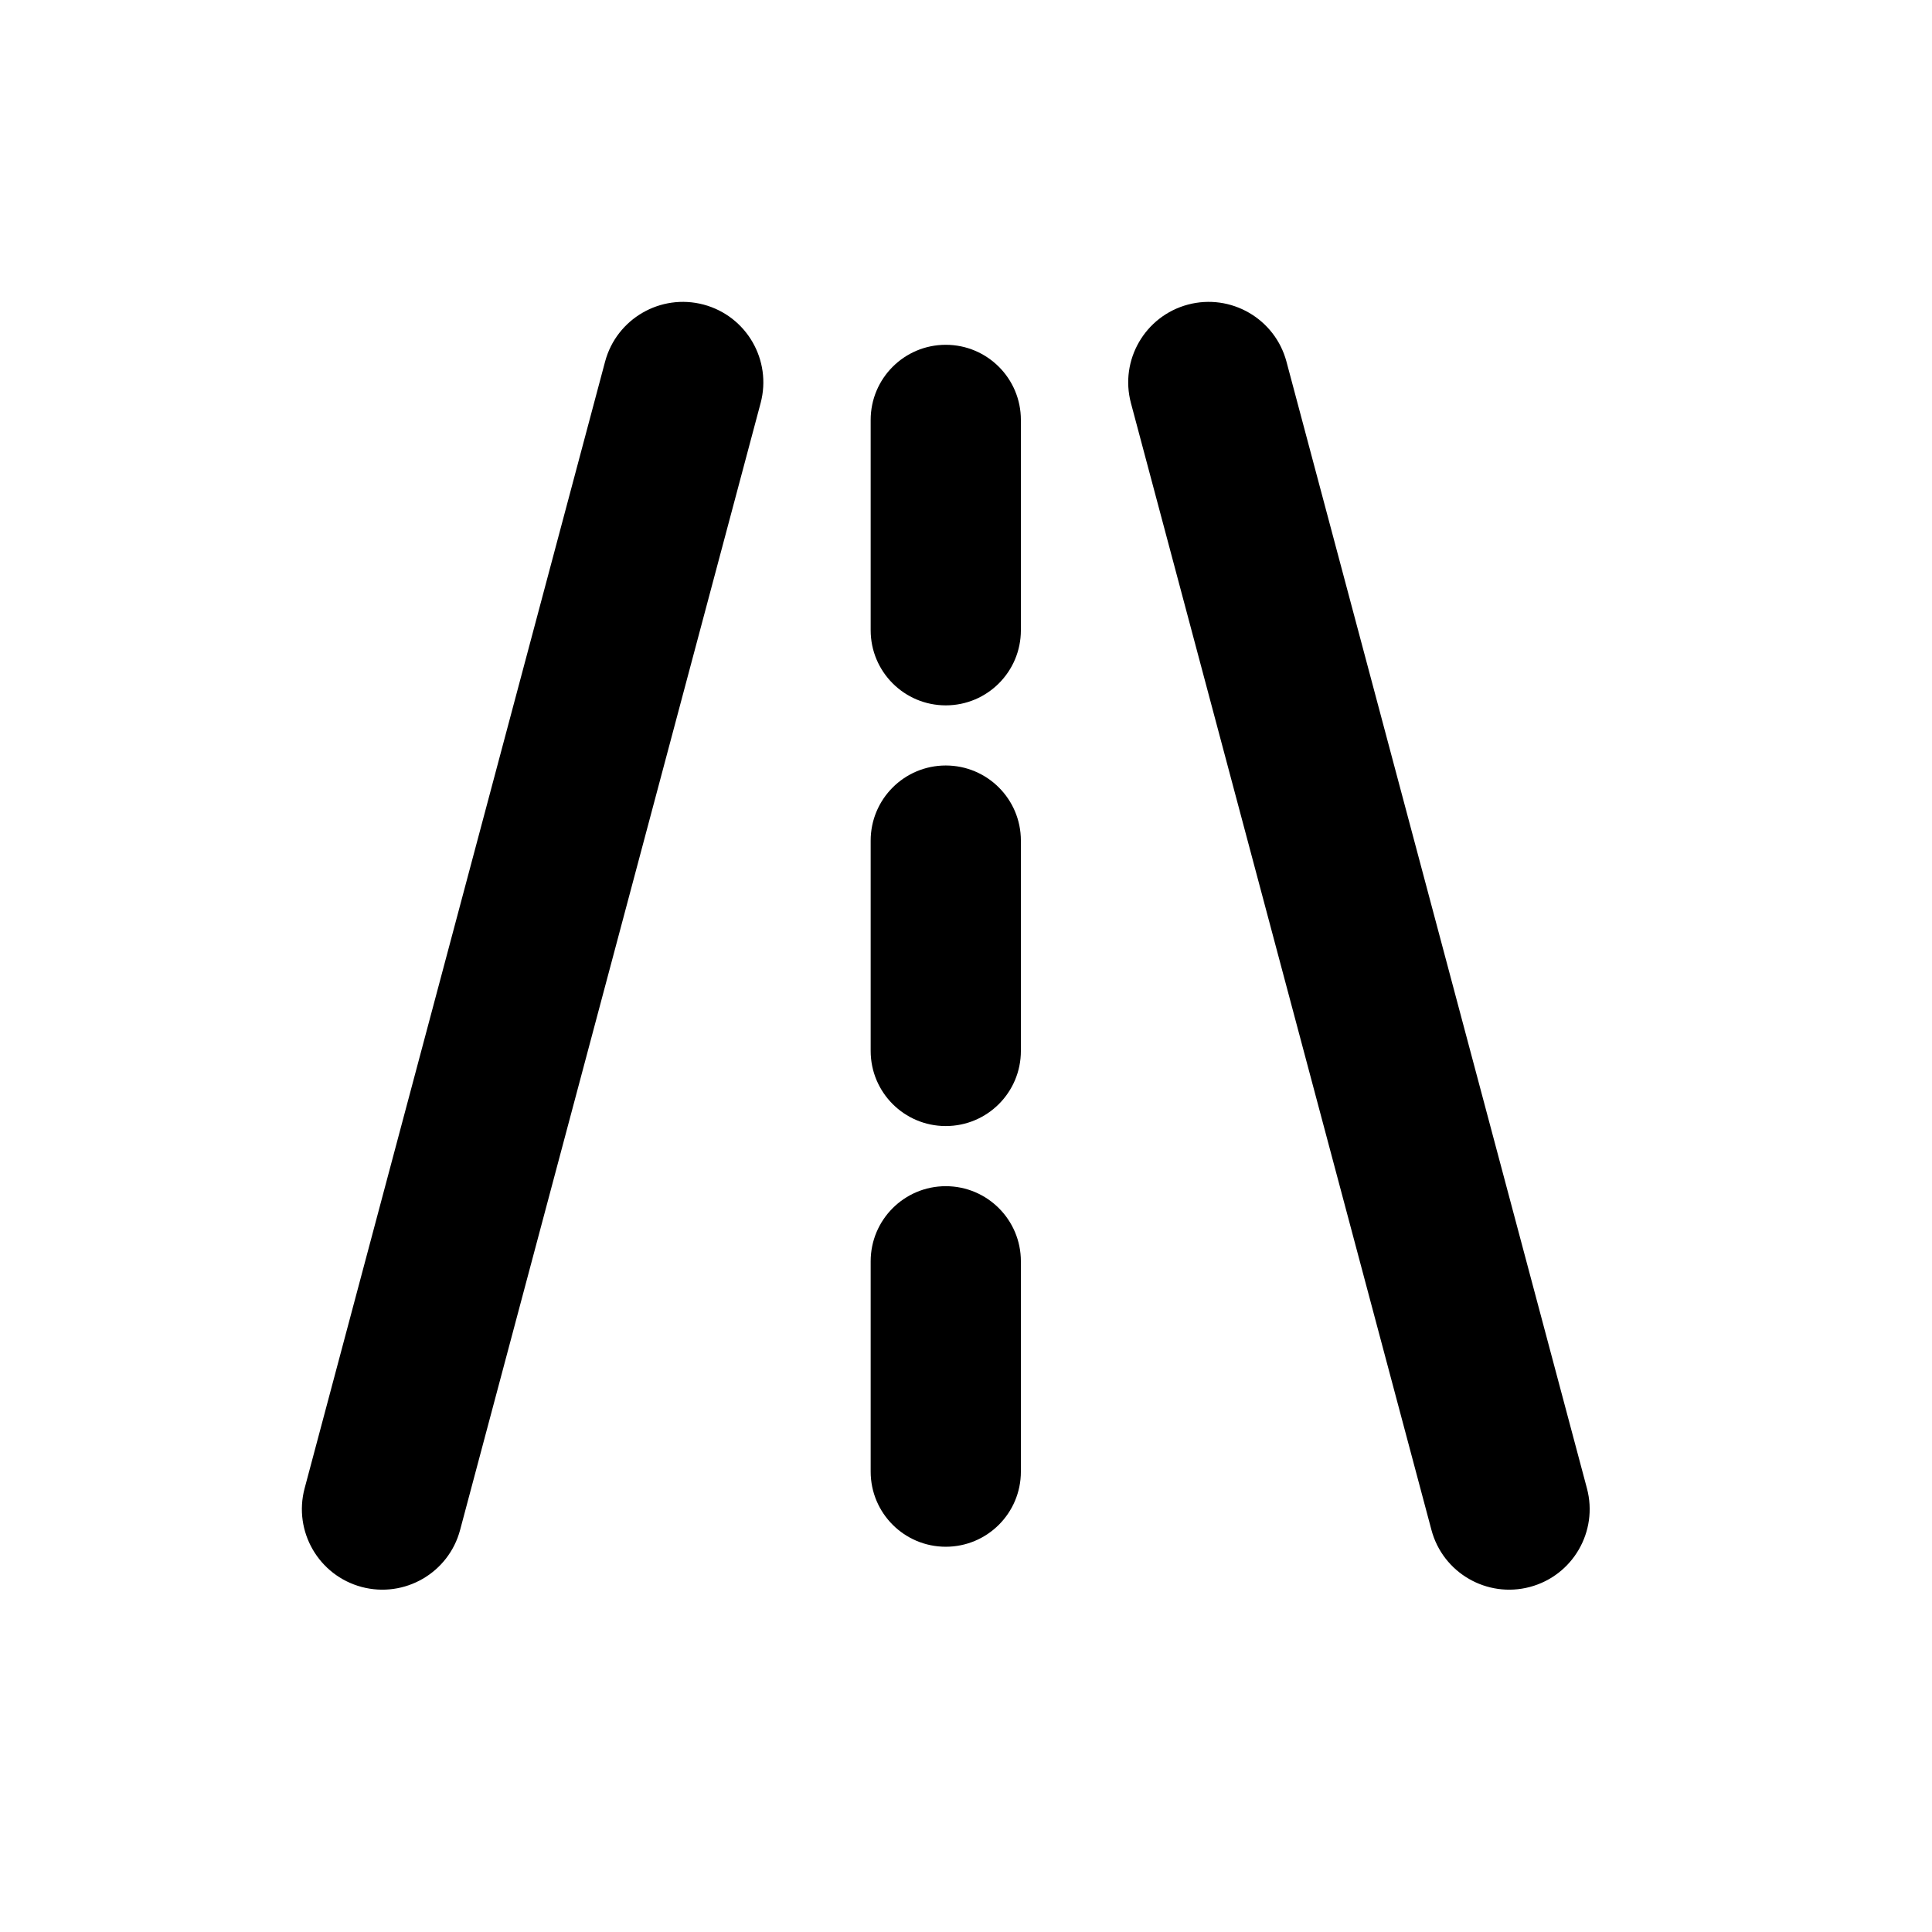 <svg width="32" height="32" viewBox="0 0 32 32" fill="none" xmlns="http://www.w3.org/2000/svg">
<path d="M12.598 6.677C12.788 5.965 12.365 5.235 11.654 5.045C10.942 4.856 10.212 5.279 10.022 5.99L5.045 24.653C4.856 25.365 5.279 26.095 5.99 26.285C6.701 26.474 7.432 26.052 7.621 25.34L12.598 6.677Z" fill="black"/>
<path d="M21.308 5.99C21.118 5.279 20.388 4.856 19.676 5.045C18.965 5.235 18.542 5.965 18.732 6.677L23.709 25.34C23.898 26.052 24.629 26.474 25.34 26.285C26.052 26.095 26.474 25.365 26.285 24.653L21.308 5.99Z" fill="black"/>
<path d="M16.909 6.955C16.909 6.268 16.352 5.711 15.665 5.711C14.978 5.711 14.421 6.268 14.421 6.955V10.439C14.421 11.126 14.978 11.683 15.665 11.683C16.352 11.683 16.909 11.126 16.909 10.439V6.955Z" fill="black"/>
<path d="M15.665 12.679C16.352 12.679 16.909 13.236 16.909 13.923V17.407C16.909 18.094 16.352 18.651 15.665 18.651C14.978 18.651 14.421 18.094 14.421 17.407V13.923C14.421 13.236 14.978 12.679 15.665 12.679Z" fill="black"/>
<path d="M15.665 19.647C16.352 19.647 16.909 20.204 16.909 20.891V24.375C16.909 25.062 16.352 25.619 15.665 25.619C14.978 25.619 14.421 25.062 14.421 24.375V20.891C14.421 20.204 14.978 19.647 15.665 19.647Z" fill="black"/>
</svg>
